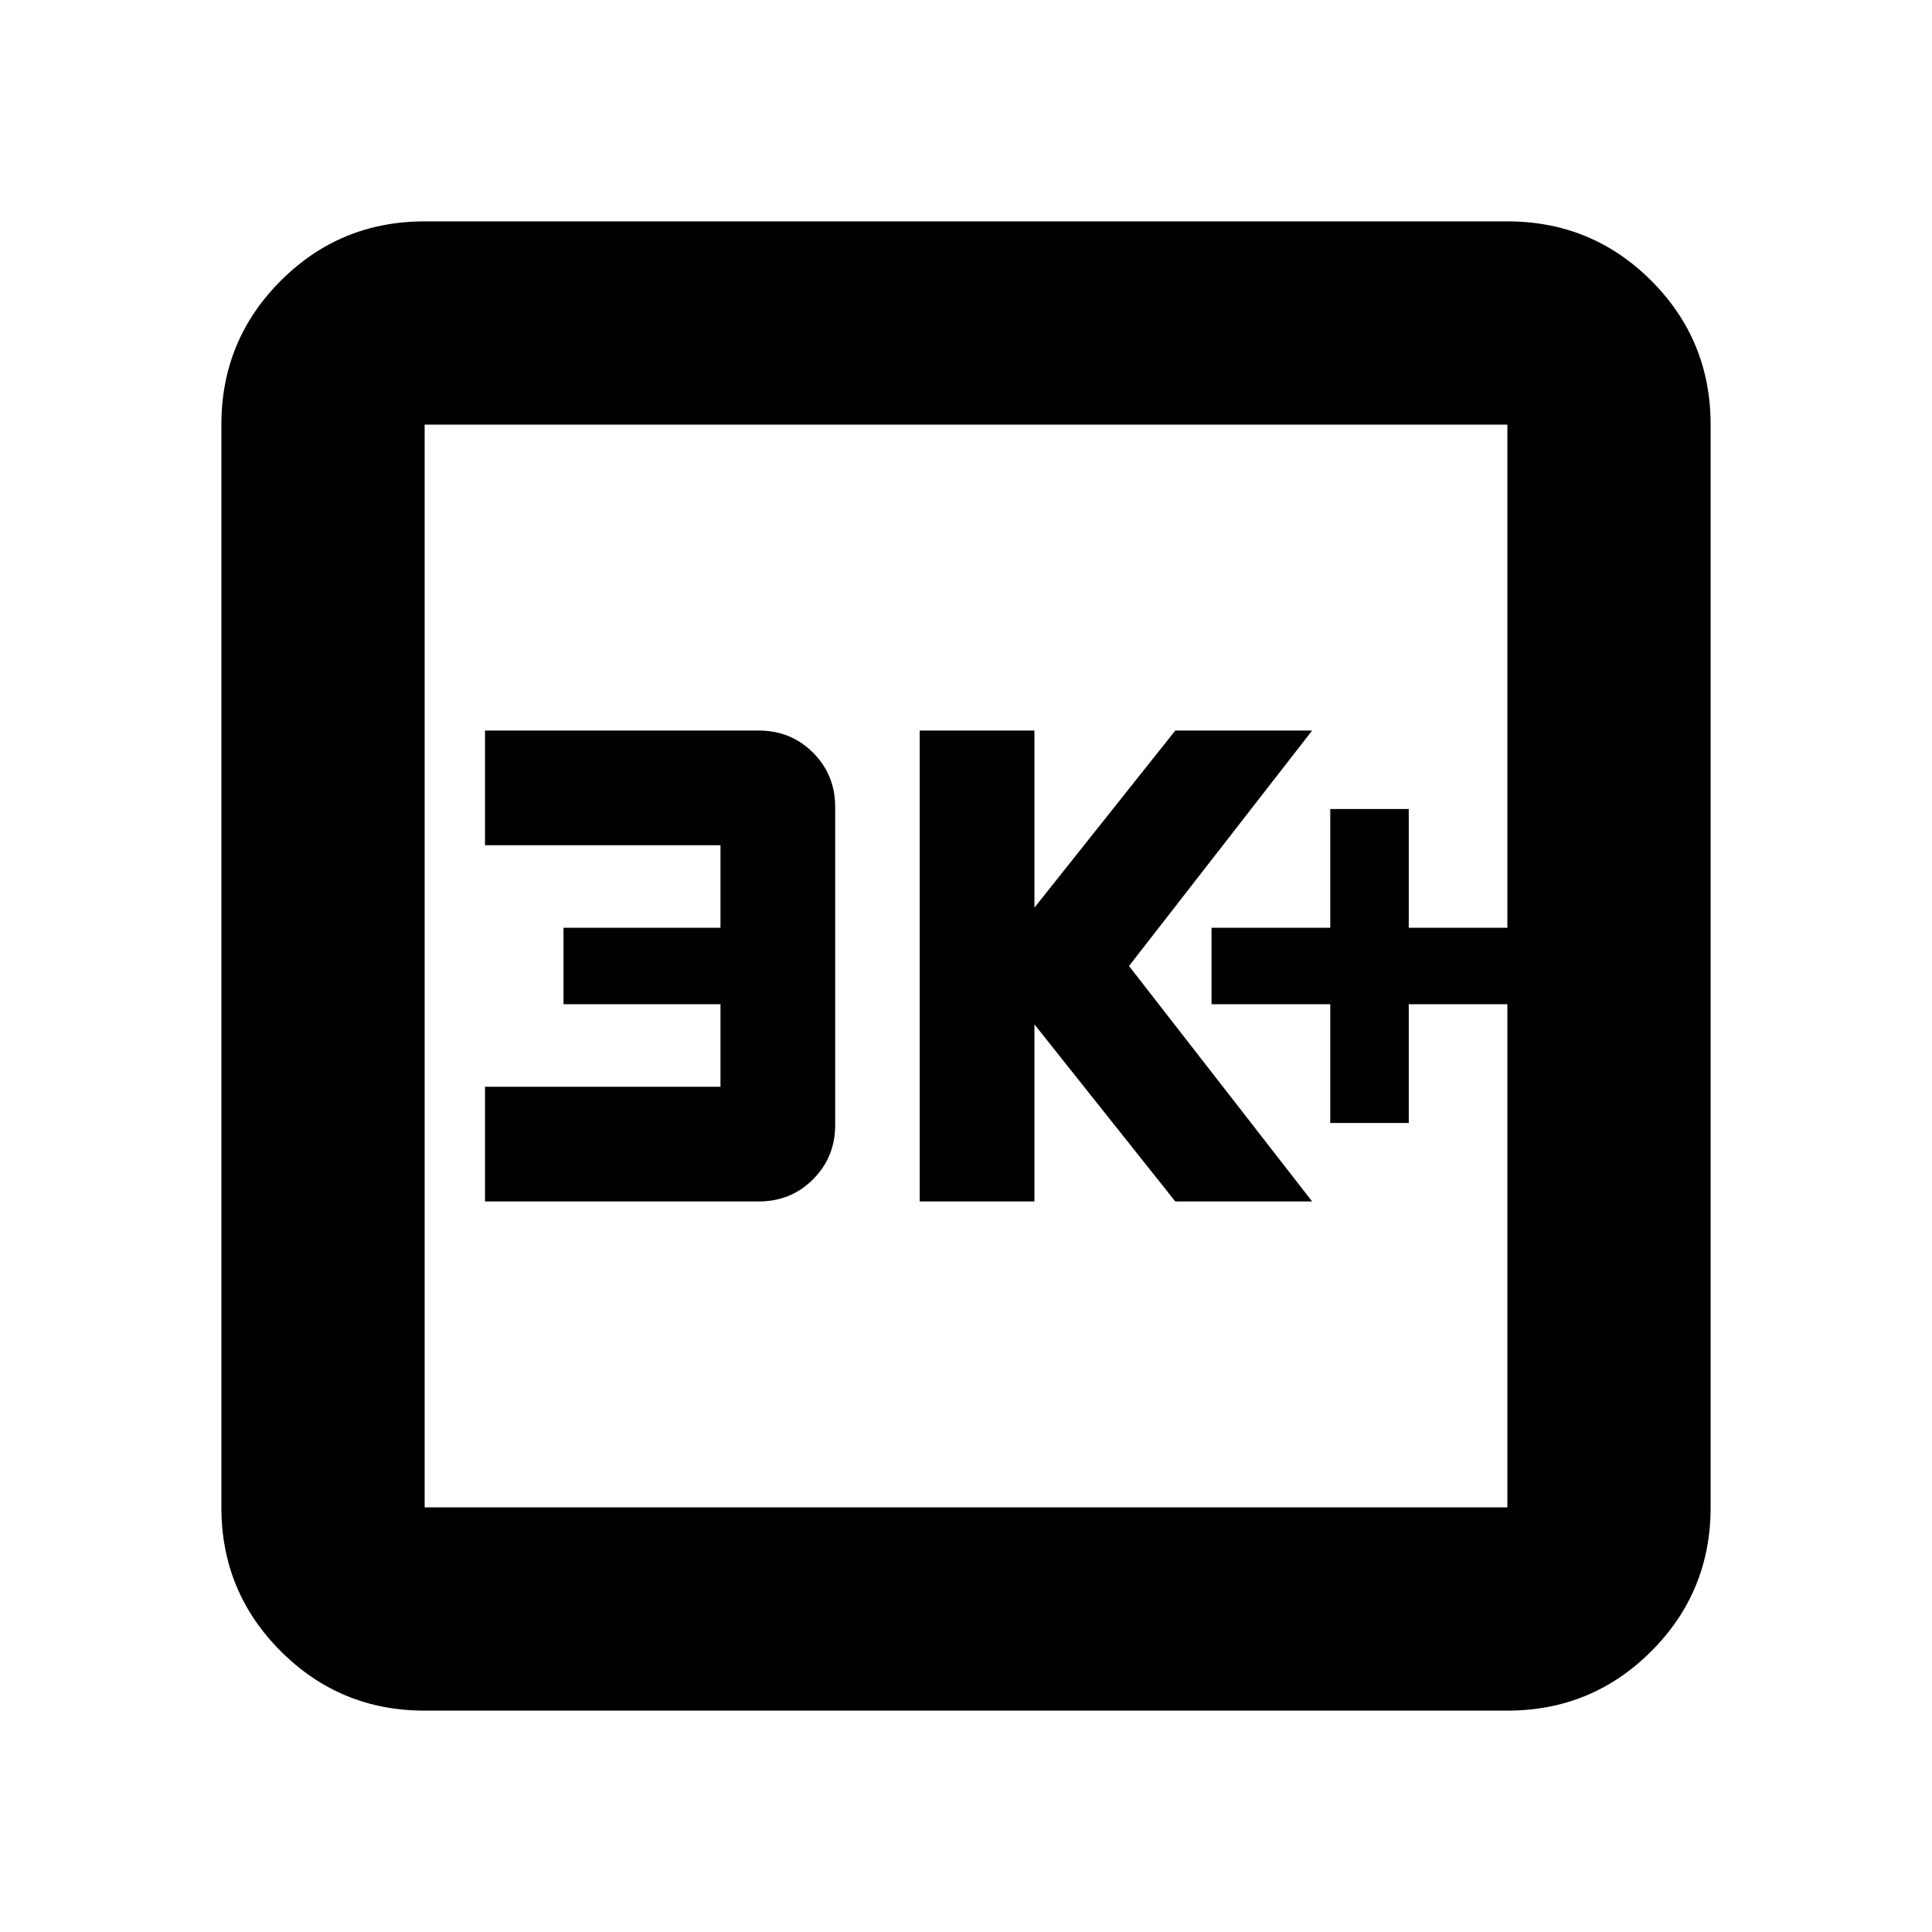 <svg xmlns="http://www.w3.org/2000/svg" height="24" width="24"><path d="M16.525 13.95H17.5V12.475H18.725V11.525H17.5V10.05H16.525V11.525H15.05V12.475H16.525ZM11.425 14.925H12.85V12.725L14.6 14.925H16.3L14.025 12L16.3 9.075H14.6L12.85 11.275V9.075H11.425ZM6.025 14.925H9.425Q9.825 14.925 10.1 14.65Q10.375 14.375 10.375 13.975V10.025Q10.375 9.625 10.1 9.35Q9.825 9.075 9.425 9.075H6.025V10.5H8.95V11.525H7V12.475H8.95V13.5H6.025ZM5.275 21.25Q4.225 21.25 3.488 20.512Q2.75 19.775 2.75 18.725V5.275Q2.75 4.225 3.488 3.487Q4.225 2.75 5.275 2.75H18.725Q19.775 2.75 20.513 3.487Q21.25 4.225 21.25 5.275V18.725Q21.25 19.775 20.513 20.512Q19.775 21.25 18.725 21.25ZM5.275 18.725H18.725Q18.725 18.725 18.725 18.725Q18.725 18.725 18.725 18.725V5.275Q18.725 5.275 18.725 5.275Q18.725 5.275 18.725 5.275H5.275Q5.275 5.275 5.275 5.275Q5.275 5.275 5.275 5.275V18.725Q5.275 18.725 5.275 18.725Q5.275 18.725 5.275 18.725ZM5.275 5.275Q5.275 5.275 5.275 5.275Q5.275 5.275 5.275 5.275V18.725Q5.275 18.725 5.275 18.725Q5.275 18.725 5.275 18.725Q5.275 18.725 5.275 18.725Q5.275 18.725 5.275 18.725V5.275Q5.275 5.275 5.275 5.275Q5.275 5.275 5.275 5.275Z"/></svg>